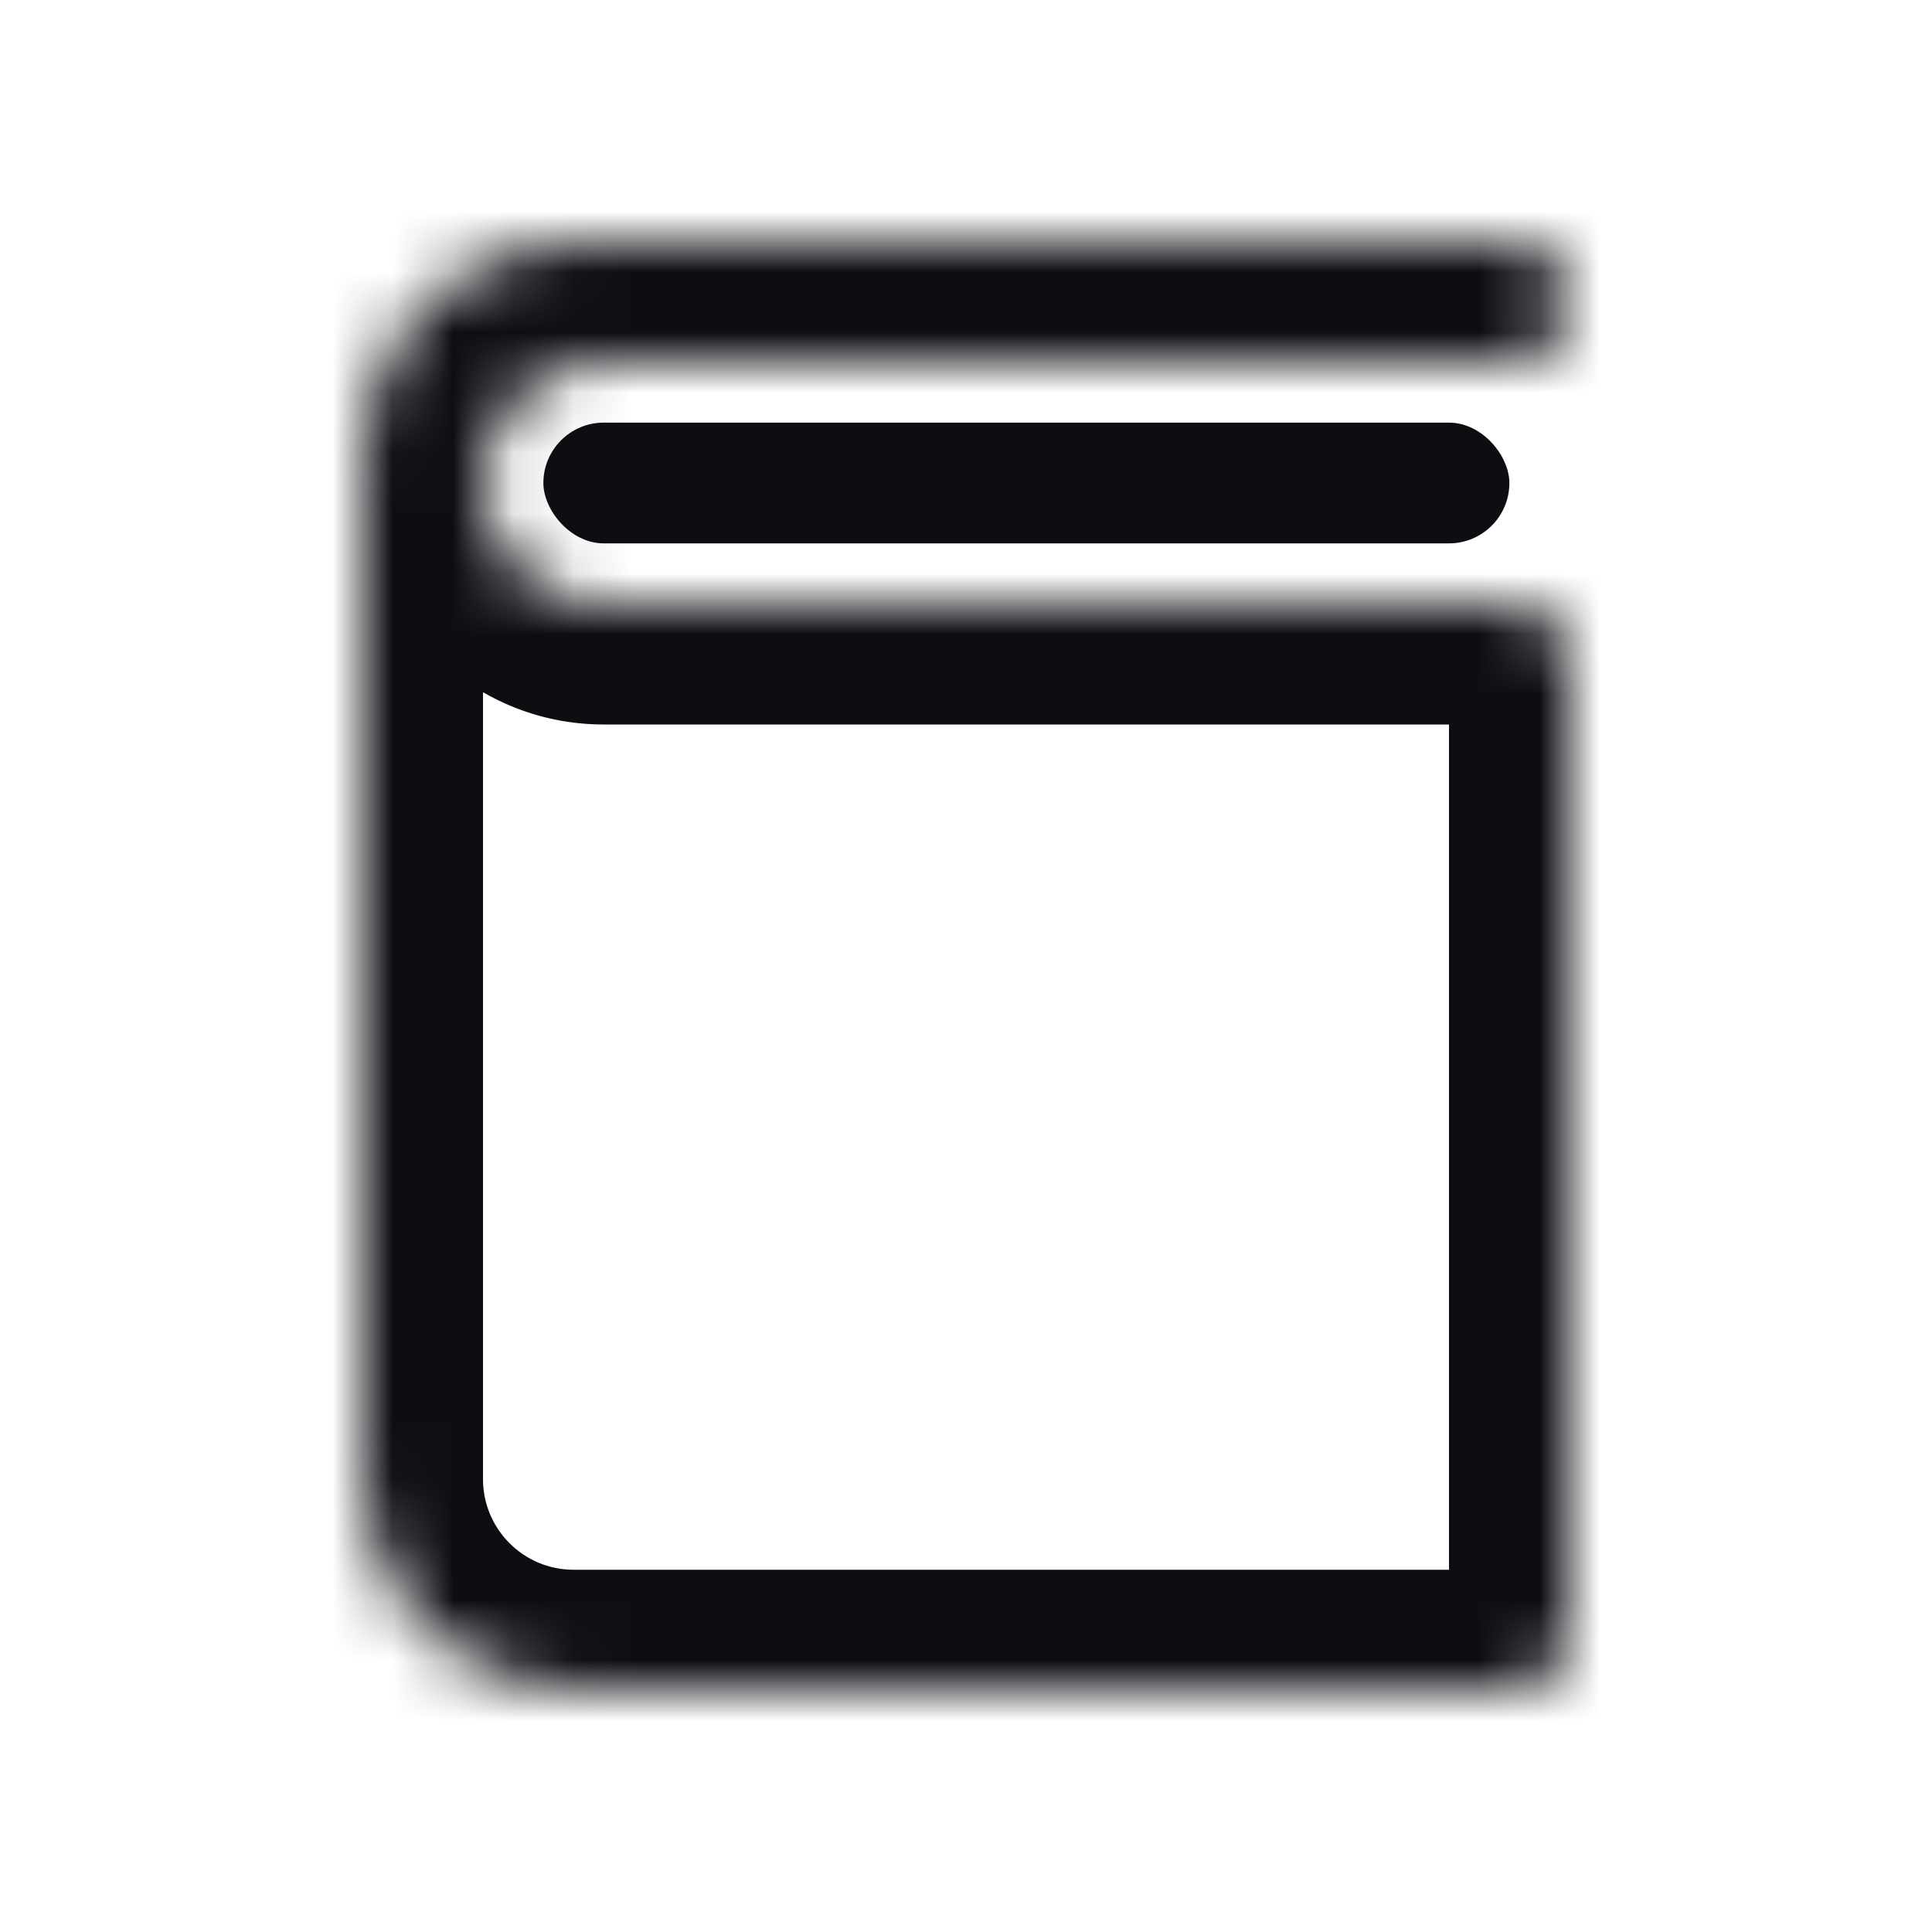 <svg width="32" height="32" viewBox="0 0 32 32" fill="none" xmlns="http://www.w3.org/2000/svg">
<mask id="path-1-inside-1_173_8181" fill="white">
<path fill-rule="evenodd" clip-rule="evenodd" d="M9.5 4C7.567 4 6 5.567 6 7.5V24.5C6 26.433 7.567 28 9.5 28H25C25.552 28 26 27.552 26 27V11C26 10.448 25.552 10 25 10H10C8.895 10 8 9.105 8 8C8 6.895 8.895 6 10 6H25C25.552 6 26 5.552 26 5C26 4.448 25.552 4 25 4H9.5Z"/>
</mask>
<path d="M8 7.5C8 6.672 8.672 6 9.5 6V2C6.462 2 4 4.462 4 7.5H8ZM8 24.5V7.5H4V24.5H8ZM9.5 26C8.672 26 8 25.328 8 24.5H4C4 27.538 6.462 30 9.5 30V26ZM25 26H9.5V30H25V26ZM24 11V27H28V11H24ZM25 8H10V12H25V8ZM10 8H6C6 10.209 7.791 12 10 12V8ZM10 8V4C7.791 4 6 5.791 6 8H10ZM10 8H25V4H10V8ZM9.5 6H25V2H9.5V6ZM28 5C28 3.343 26.657 2 25 2V6C24.448 6 24 5.552 24 5H28ZM28 11C28 9.343 26.657 8 25 8V12C24.448 12 24 11.552 24 11H28ZM25 8C26.657 8 28 6.657 28 5H24C24 4.448 24.448 4 25 4V8ZM25 30C26.657 30 28 28.657 28 27H24C24 26.448 24.448 26 25 26V30Z" fill="#0C0E12" mask="url(#path-1-inside-1_173_8181)"/>
<rect x="9" y="7" width="16" height="2" rx="1" fill="#0C0E12"/>
</svg>

